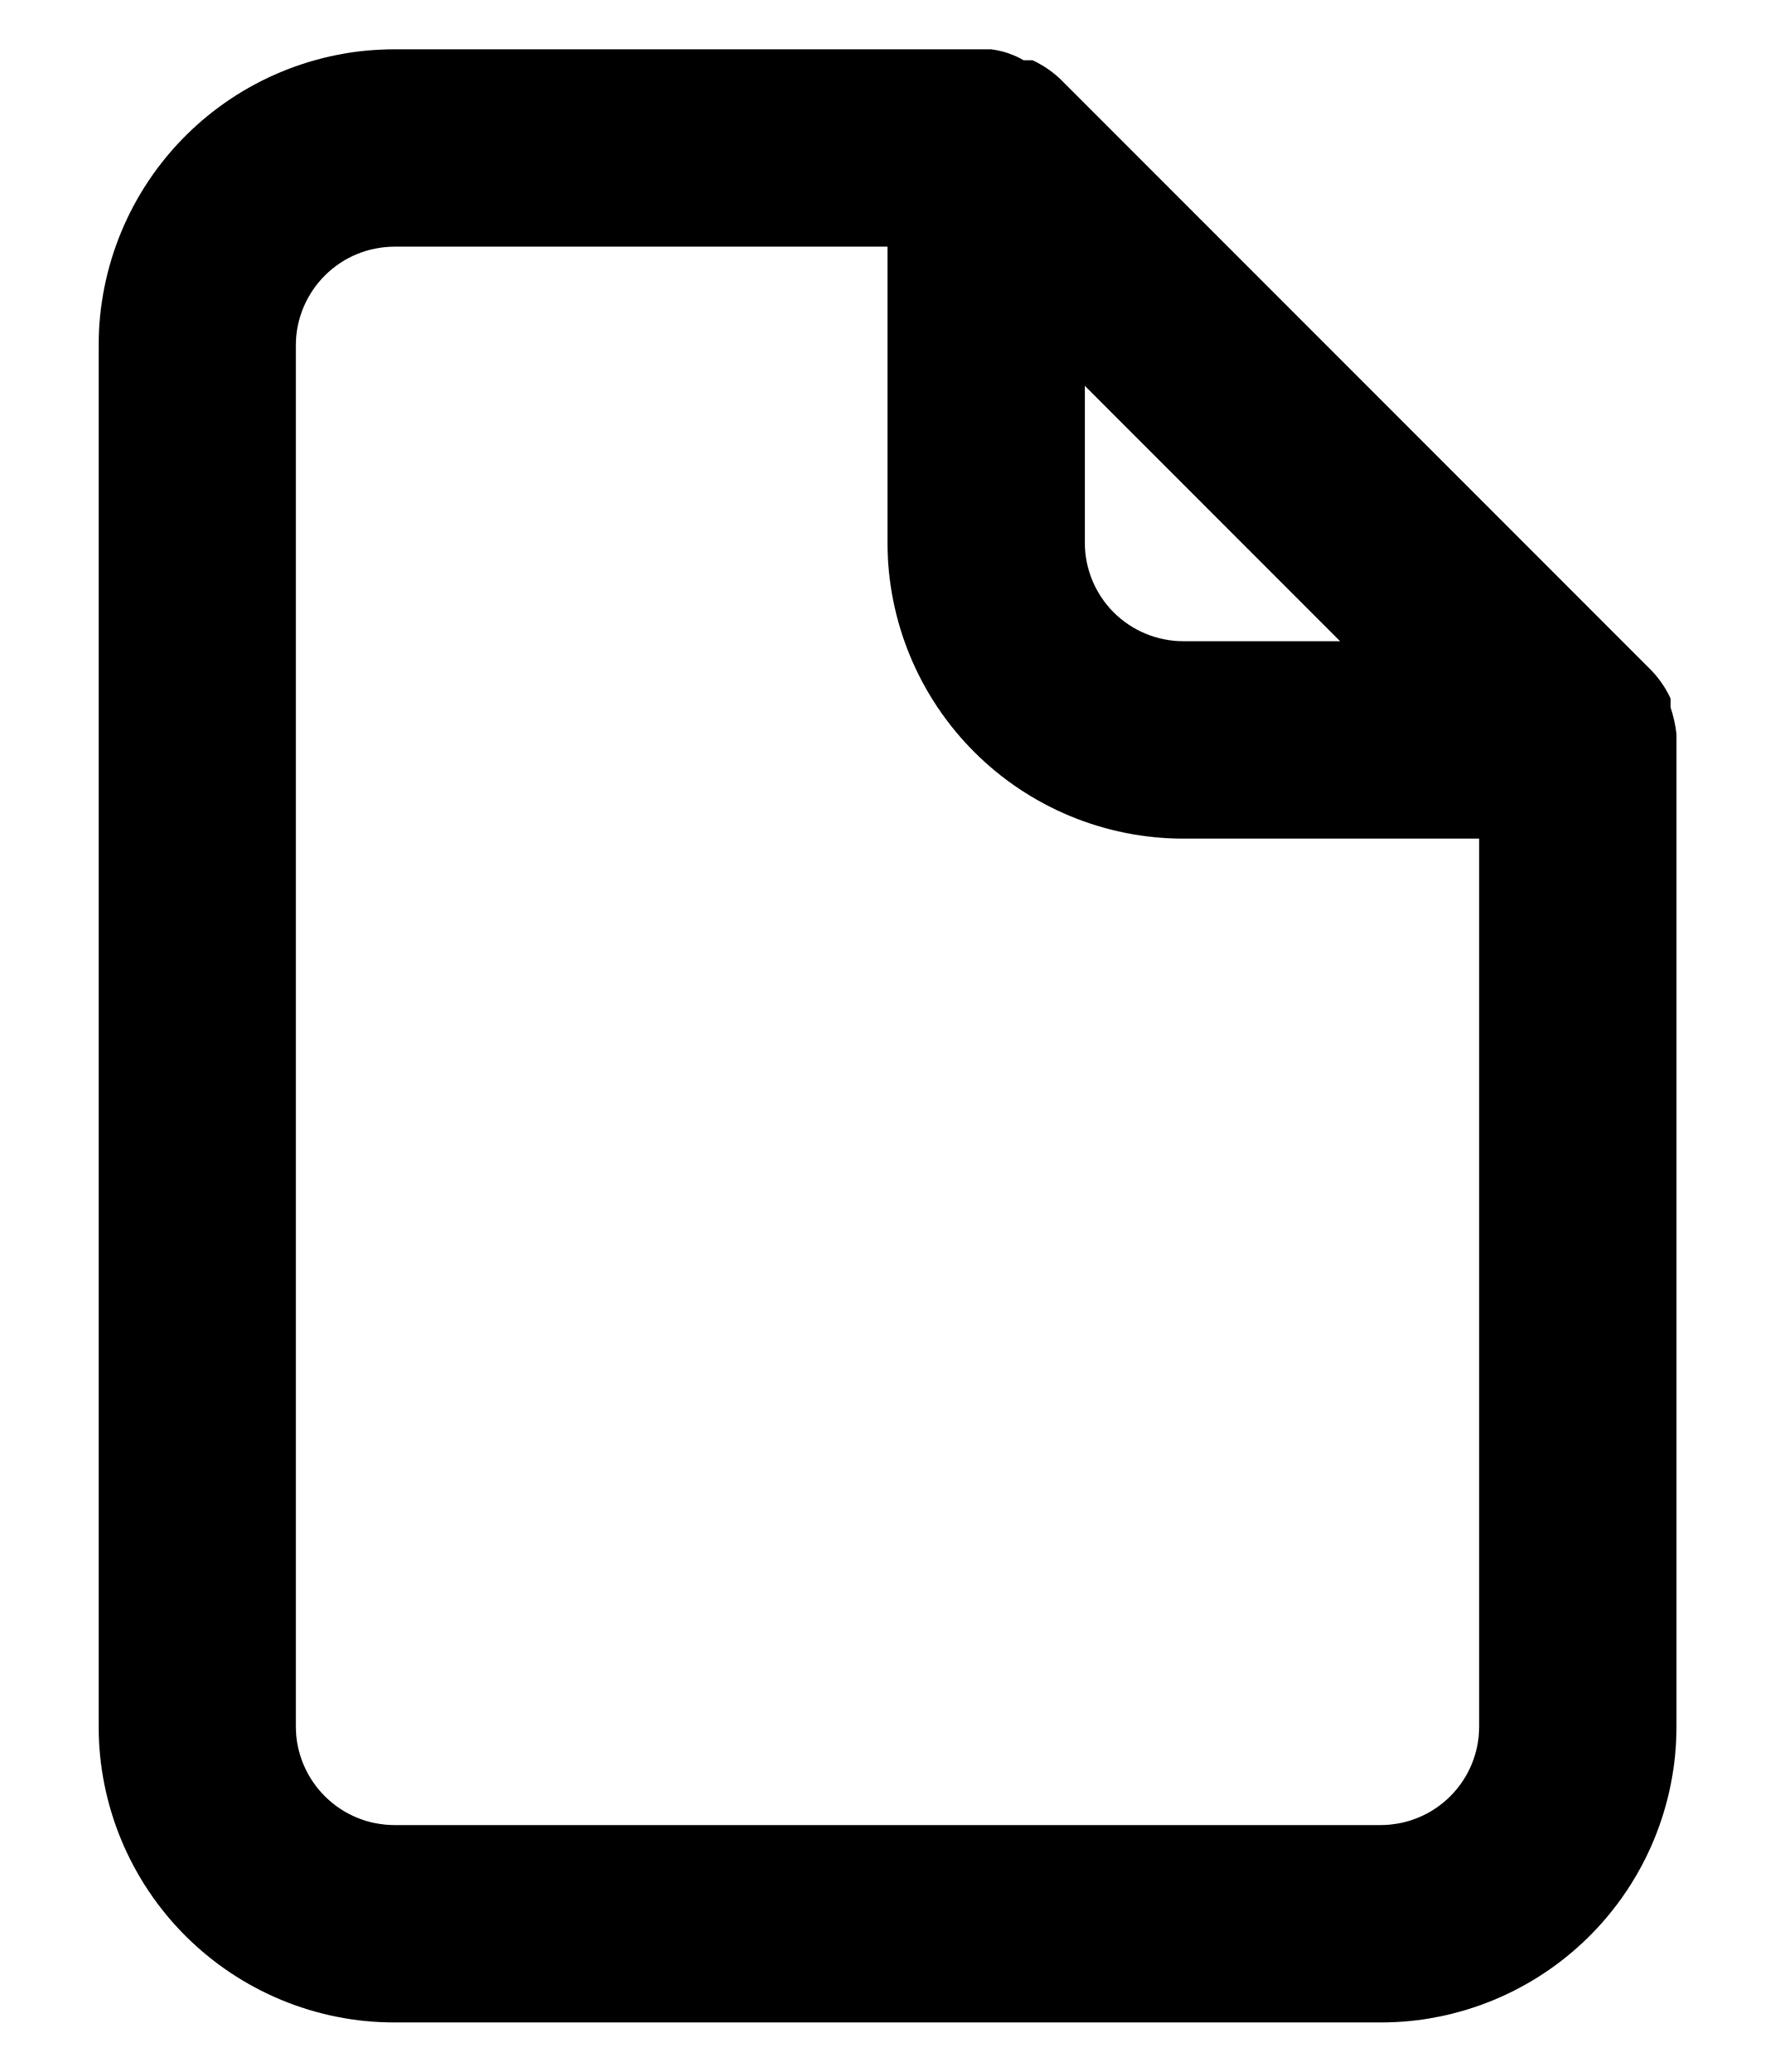 <svg xmlns="http://www.w3.org/2000/svg" viewBox="0 0 12 14" fill="none">
<path d="M11.334 4.96C11.327 4.899 11.313 4.838 11.294 4.78V4.72C11.262 4.651 11.219 4.588 11.167 4.533L7.167 0.533C7.112 0.481 7.049 0.439 6.98 0.407H6.92C6.853 0.368 6.778 0.343 6.7 0.333H2.667C2.137 0.333 1.628 0.544 1.253 0.919C0.878 1.294 0.667 1.803 0.667 2.333V11.667C0.667 12.197 0.878 12.706 1.253 13.081C1.628 13.456 2.137 13.667 2.667 13.667H9.334C9.864 13.667 10.373 13.456 10.748 13.081C11.123 12.706 11.334 12.197 11.334 11.667V5C11.334 5 11.334 5 11.334 4.96ZM7.334 2.607L9.06 4.333H8C7.824 4.333 7.654 4.263 7.529 4.138C7.404 4.013 7.334 3.843 7.334 3.667V2.607ZM10 11.667C10 11.844 9.93 12.013 9.805 12.138C9.68 12.263 9.51 12.333 9.334 12.333H2.667C2.49 12.333 2.321 12.263 2.196 12.138C2.071 12.013 2 11.844 2 11.667V2.333C2 2.157 2.071 1.987 2.196 1.862C2.321 1.737 2.49 1.667 2.667 1.667H6V3.667C6 4.197 6.211 4.706 6.586 5.081C6.961 5.456 7.47 5.667 8 5.667H10V11.667Z" fill="currentColor"/>
</svg>